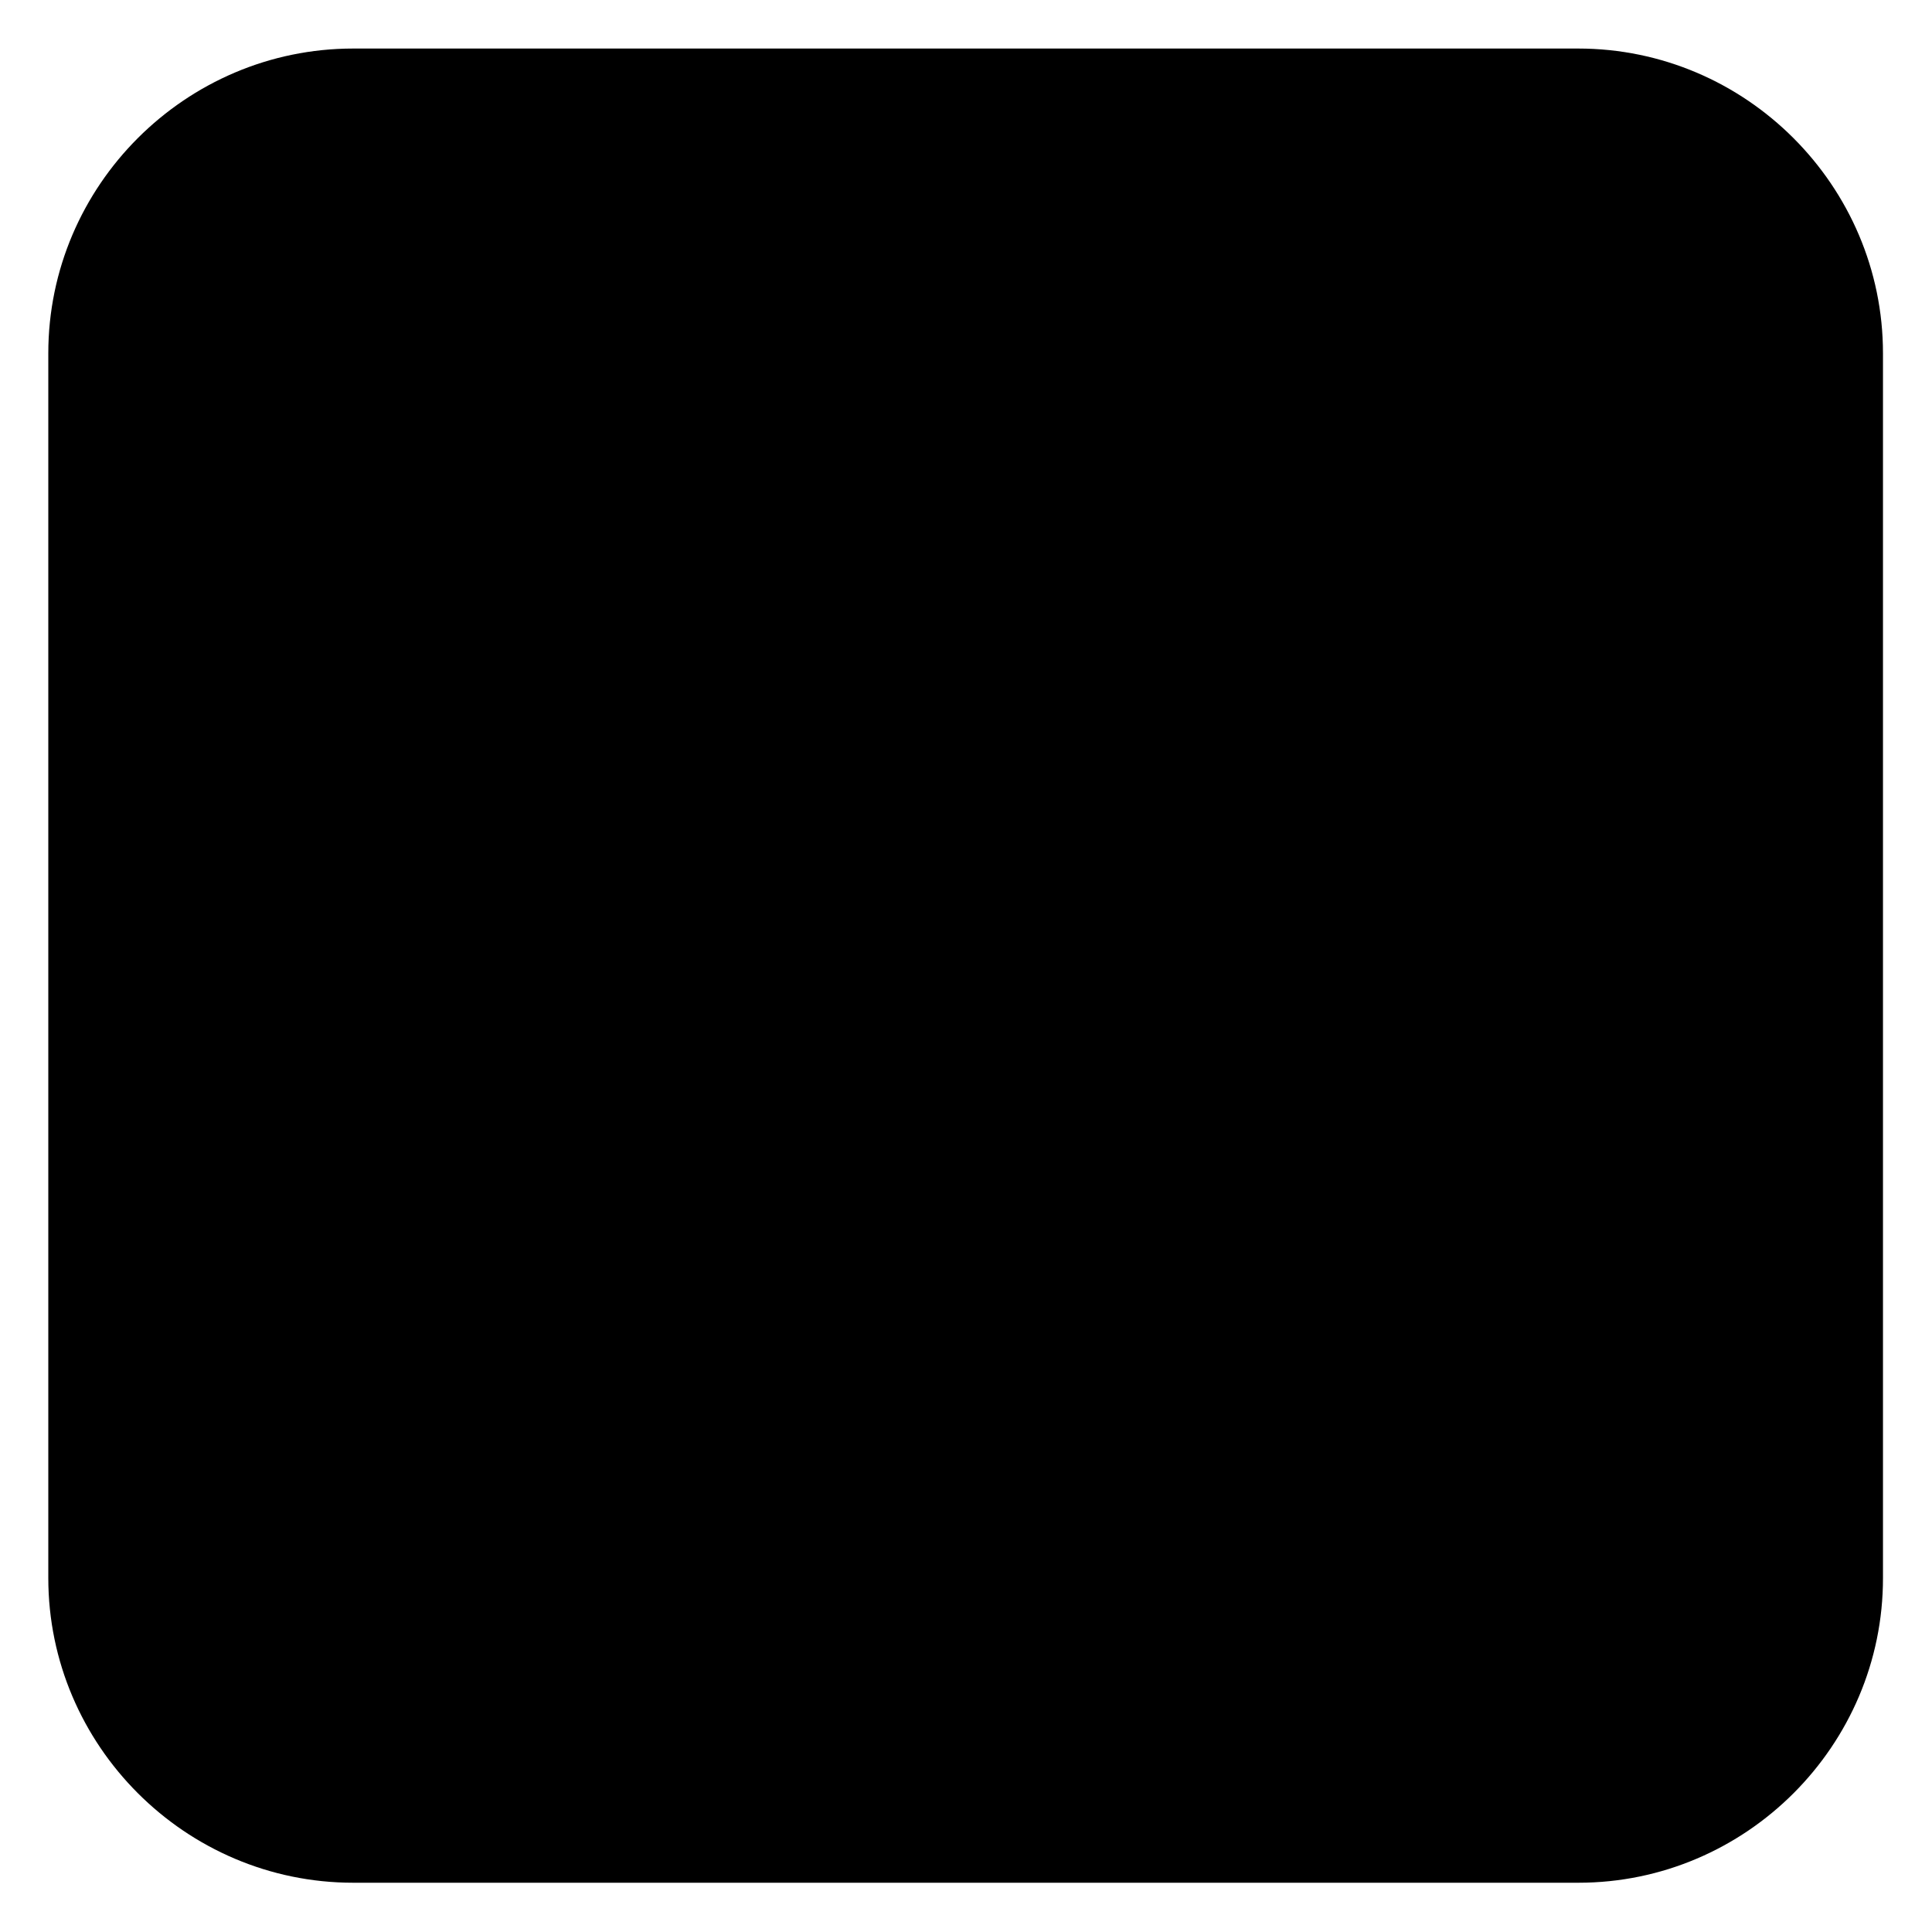 <svg width="16" height="16" viewBox="0 0 16 16" fill="none" xmlns="http://www.w3.org/2000/svg">
<path d="M13.072 15.592H2.925C1.535 15.592 0.4 14.455 0.4 13.068V2.926C0.4 1.537 1.537 0.402 2.925 0.402H13.07C14.459 0.402 15.594 1.539 15.594 2.926V13.067C15.596 14.456 14.459 15.592 13.072 15.592L13.072 15.592Z" fill="black"/>
</svg>
